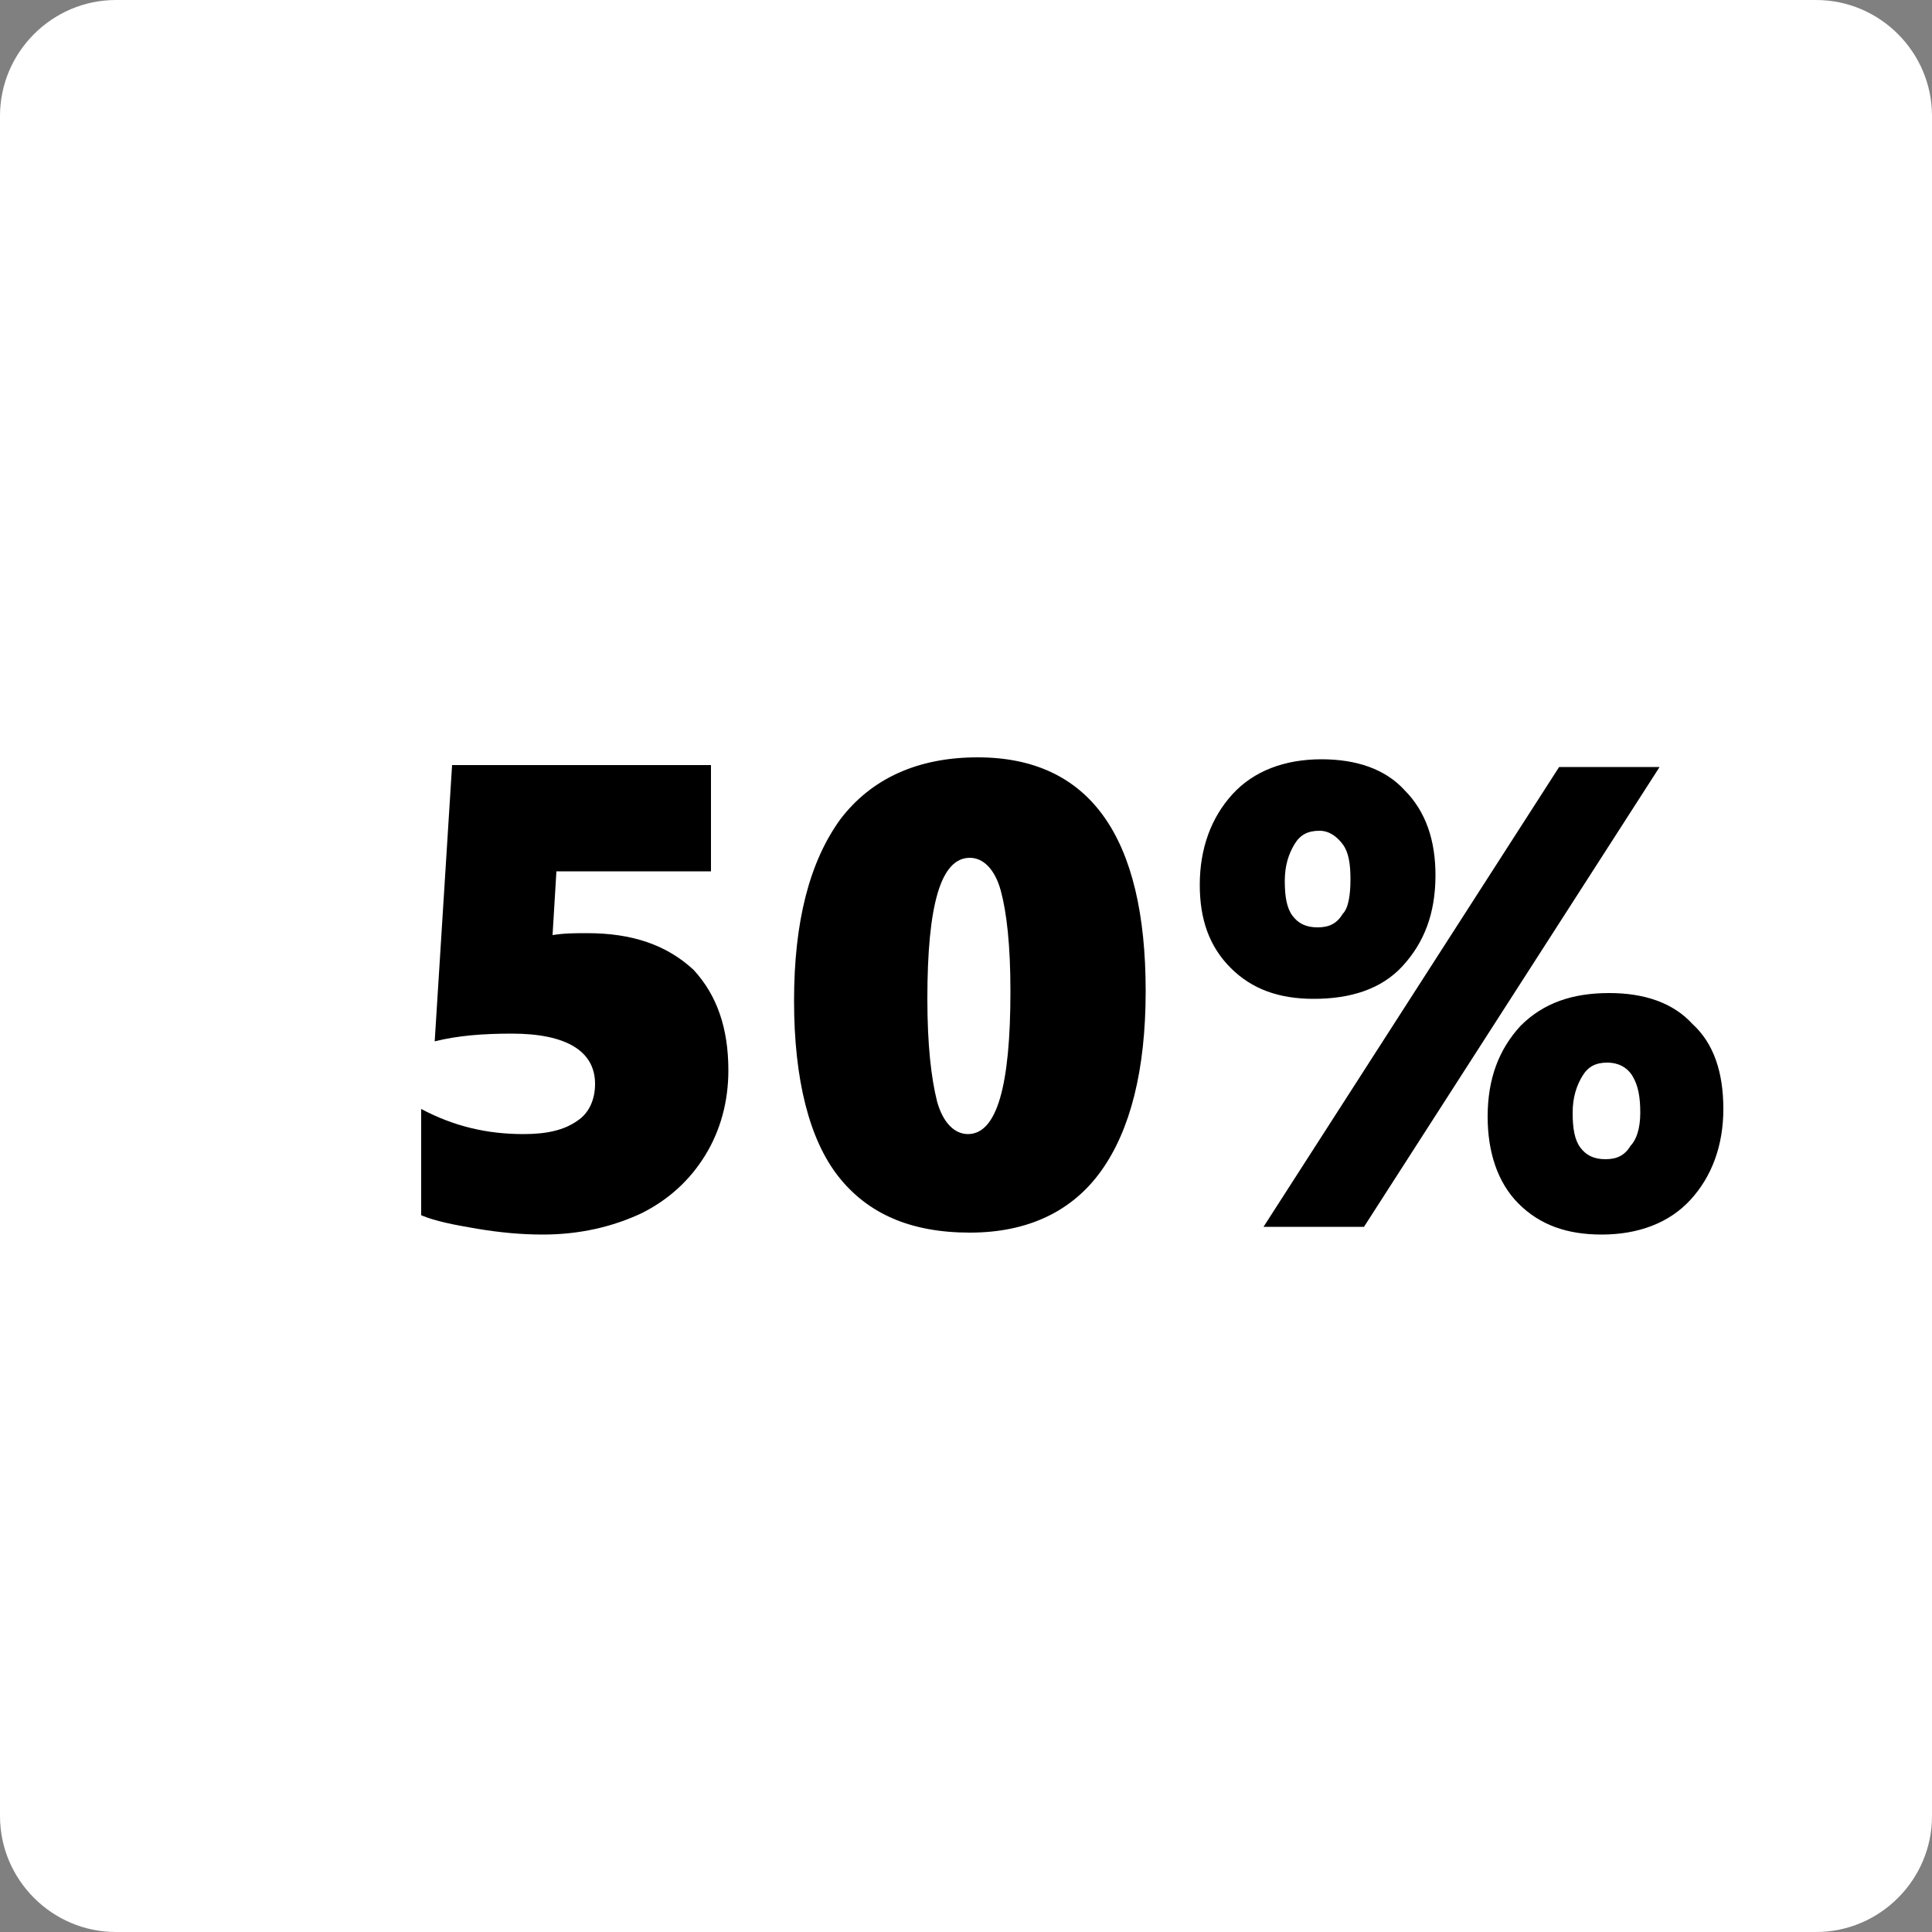 <?xml version="1.0" encoding="utf-8"?>
<!-- Generator: Adobe Illustrator 27.0.0, SVG Export Plug-In . SVG Version: 6.00 Build 0)  -->
<svg version="1.1" id="New_VCP" xmlns="http://www.w3.org/2000/svg" xmlns:xlink="http://www.w3.org/1999/xlink" x="0px" y="0px"
	 viewBox="0 0 100 100" style="enable-background:new 0 0 100 100;" xml:space="preserve">
<rect x="0" y="0" width="100" height="100" fill="#808080" stroke="none"/>
<style type="text/css">
	.st0{fill:#FFFFFF;}
</style>
<path class="st0" d="M6,0h88c3.3,0,6,2.7,6,6v88c0,3.3-2.7,6-6,6H6c-3.3,0-6-2.7-6-6V6C0,2.7,2.7,0,6,0z"/>
<g>
	<path d="M37.7,55.4c0,1.6-0.4,3.1-1.2,4.4c-0.8,1.3-1.9,2.3-3.3,3c-1.5,0.7-3.2,1.1-5.1,1.1c-1.1,0-2.2-0.1-3.4-0.3
		c-1.2-0.2-2.2-0.4-2.9-0.7v-5.5c1.7,0.9,3.4,1.3,5.3,1.3c1.2,0,2.1-0.2,2.8-0.7c0.6-0.4,0.9-1.1,0.9-1.9c0-1.7-1.5-2.6-4.3-2.6
		c-1.5,0-2.8,0.1-4,0.4l0.9-14.3h13.4v5.5h-8l-0.2,3.3c0.6-0.1,1.2-0.1,1.8-0.1c2.3,0,4.1,0.6,5.5,1.9
		C37.1,51.5,37.7,53.2,37.7,55.4z"/>
	<path d="M59.3,51.3c0,4.1-0.8,7.2-2.3,9.3s-3.8,3.2-6.8,3.2c-3.1,0-5.3-1-6.8-2.9s-2.3-5-2.3-9.1c0-4.1,0.8-7.2,2.4-9.4
		c1.6-2.1,4-3.2,7.1-3.2C56.4,39.2,59.3,43.3,59.3,51.3z M52.3,51.3c0-2.4-0.2-4.1-0.5-5.2s-0.9-1.7-1.6-1.7c-1.5,0-2.2,2.4-2.2,7.3
		c0,2.4,0.2,4.1,0.5,5.3c0.3,1.1,0.9,1.7,1.6,1.7C51.6,58.7,52.3,56.2,52.3,51.3z"/>
	<path d="M74.3,45.3c0,2-0.6,3.5-1.7,4.7c-1.1,1.2-2.7,1.7-4.6,1.7c-1.8,0-3.2-0.5-4.3-1.6s-1.6-2.5-1.6-4.3c0-1.9,0.6-3.5,1.7-4.7
		s2.7-1.8,4.6-1.8c1.8,0,3.3,0.5,4.3,1.6C73.8,42,74.3,43.5,74.3,45.3z M70.6,63.5h-5.2l15.3-23.8h5.2L70.6,63.5z M69.9,45.5
		c0-0.8-0.1-1.4-0.4-1.8S68.8,43,68.3,43c-0.6,0-1,0.2-1.3,0.7c-0.3,0.5-0.5,1.1-0.5,1.9c0,0.8,0.1,1.4,0.4,1.8s0.7,0.6,1.3,0.6
		c0.6,0,1-0.2,1.3-0.7C69.8,47,69.9,46.3,69.9,45.5z M89.2,57.4c0,1.9-0.6,3.5-1.7,4.7c-1.1,1.2-2.7,1.8-4.6,1.8
		c-1.8,0-3.2-0.5-4.3-1.6S77,59.6,77,57.8c0-2,0.6-3.5,1.7-4.7c1.2-1.2,2.7-1.7,4.6-1.7c1.8,0,3.3,0.5,4.3,1.6
		C88.7,54,89.2,55.5,89.2,57.4z M84.9,57.6c0-0.8-0.1-1.4-0.4-1.9S83.7,55,83.2,55c-0.6,0-1,0.2-1.3,0.7c-0.3,0.5-0.5,1.1-0.5,1.9
		c0,0.8,0.1,1.4,0.4,1.8s0.7,0.6,1.3,0.6c0.6,0,1-0.2,1.3-0.7C84.7,59,84.9,58.4,84.9,57.6z"/>
</g>
</svg>
